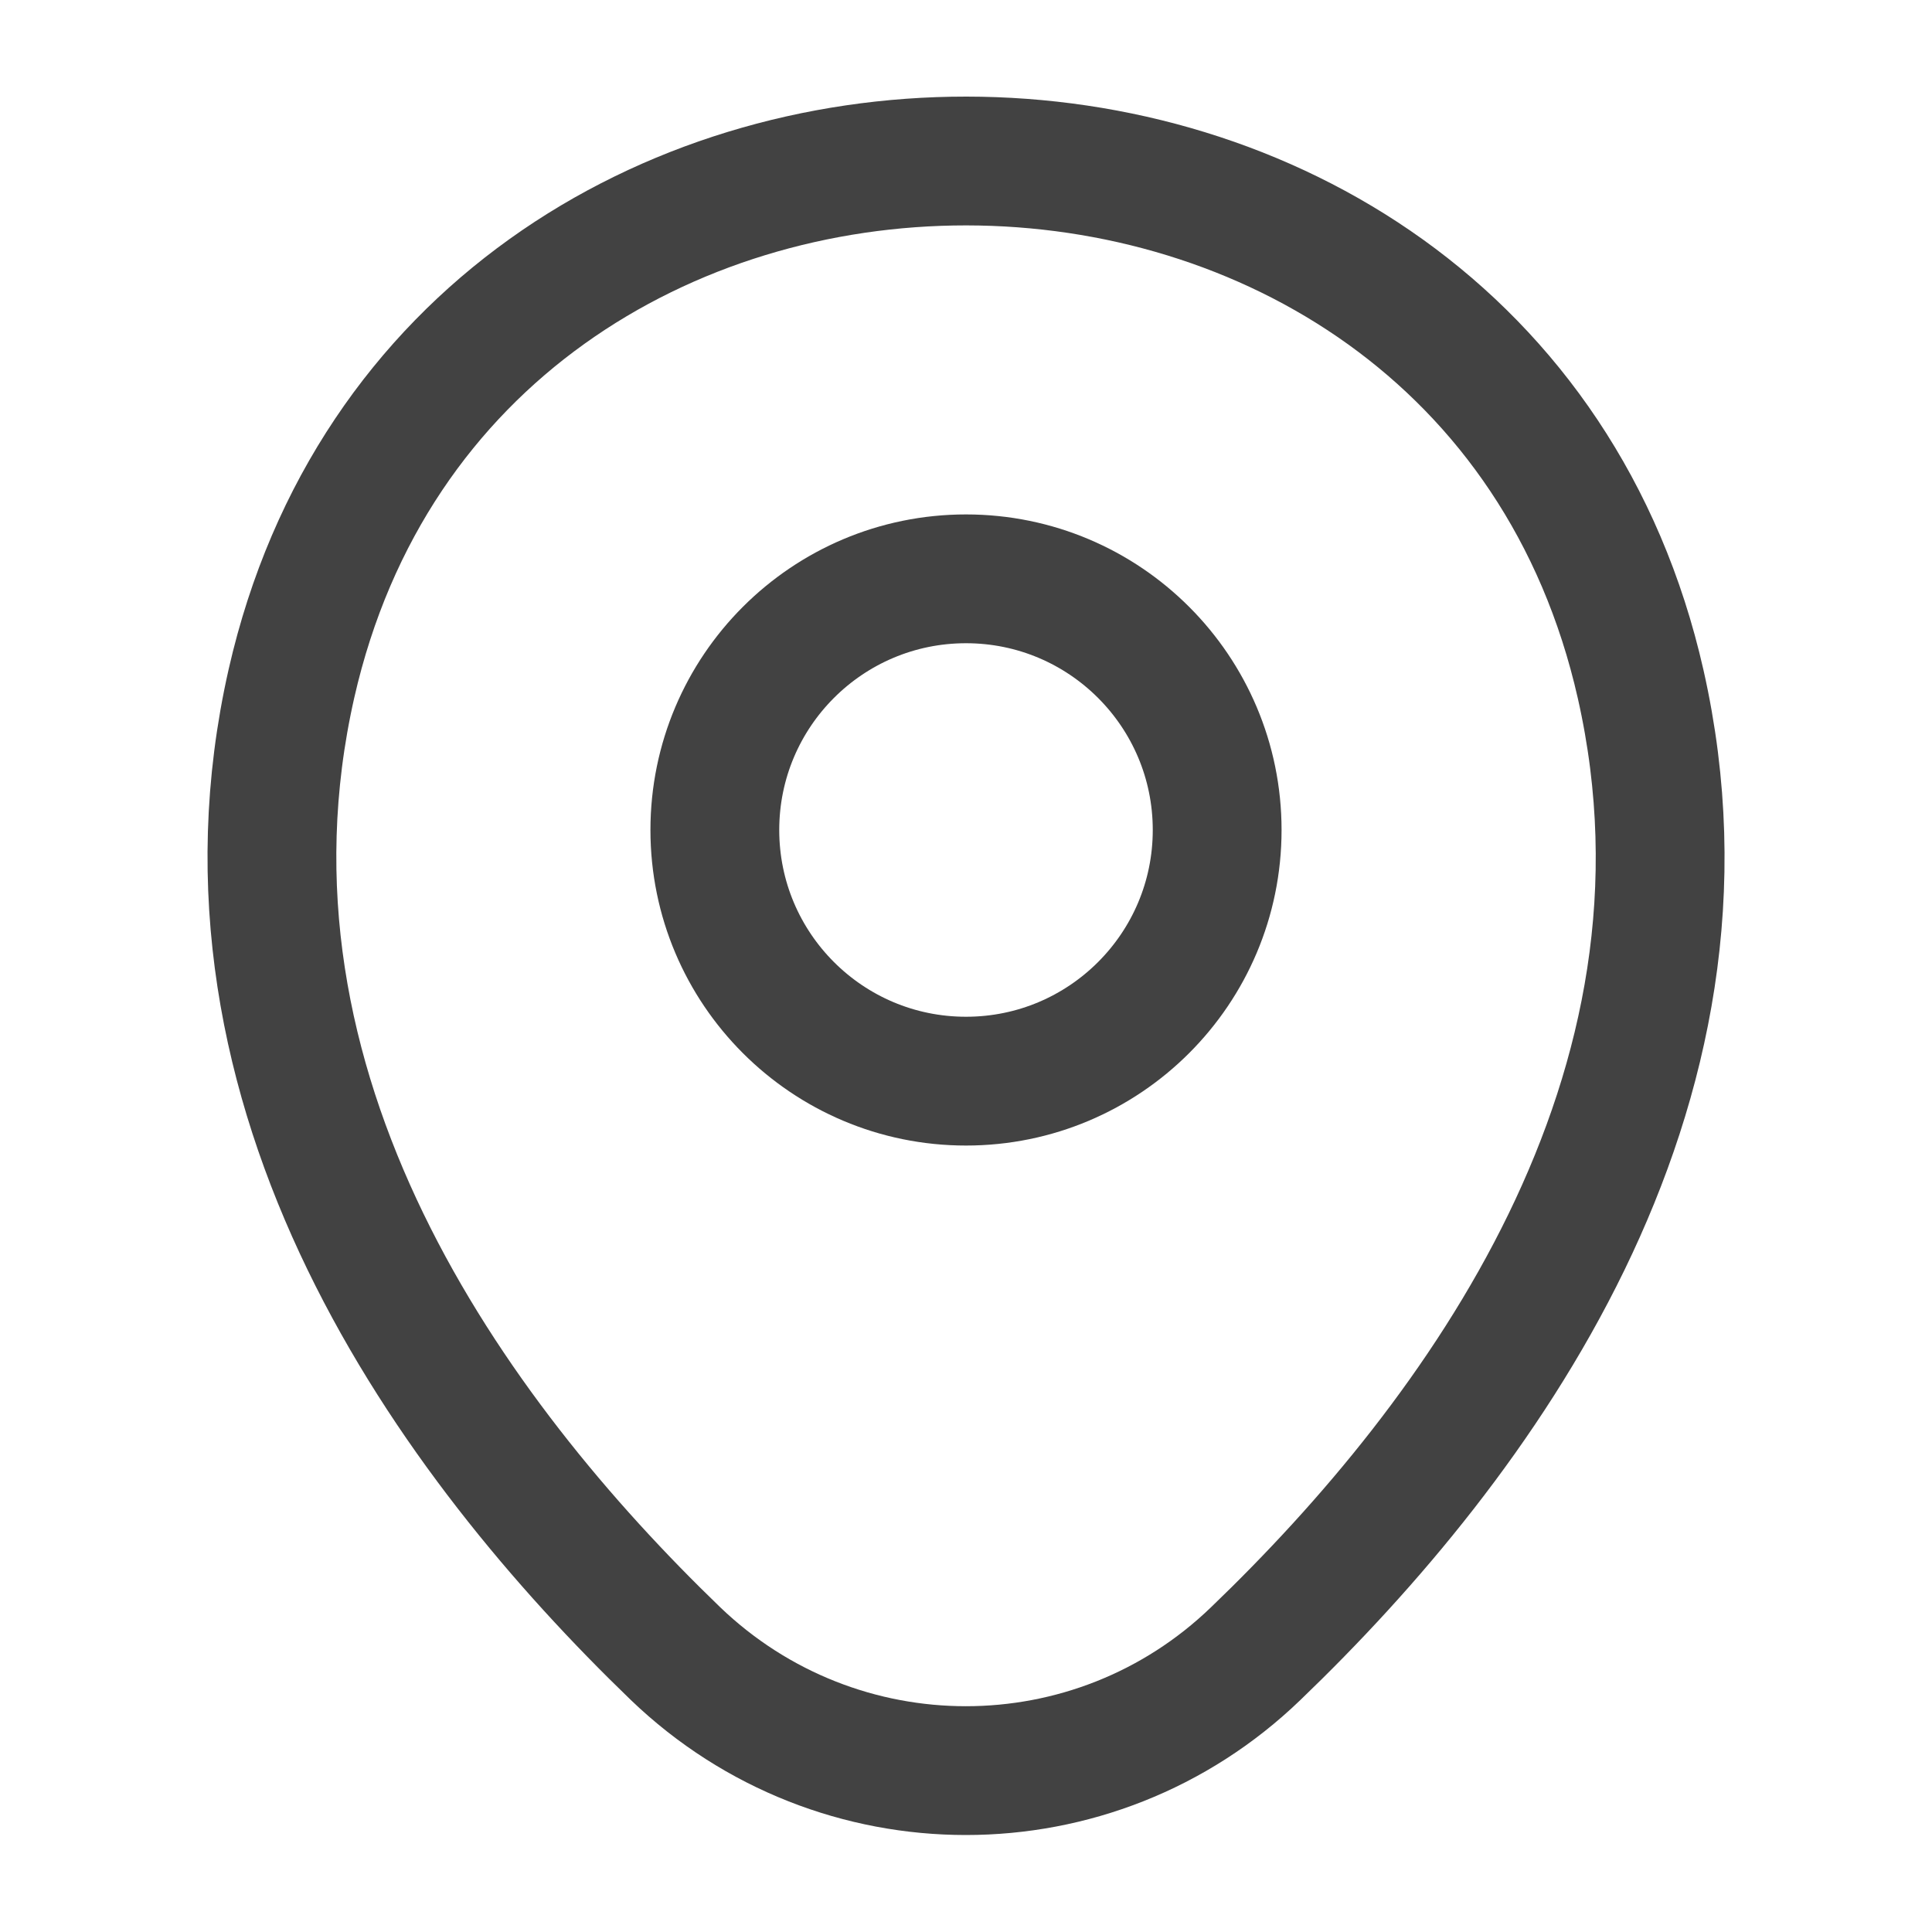 <svg width="15" height="15" viewBox="0 0 15 15" fill="none" xmlns="http://www.w3.org/2000/svg">
<g clip-path="url(#clip0_783_3263)">
<path d="M7.5 8.394C8.577 8.394 9.45 7.521 9.45 6.444C9.45 5.367 8.577 4.494 7.5 4.494C6.423 4.494 5.55 5.367 5.55 6.444C5.55 7.521 6.423 8.394 7.5 8.394Z" stroke="#424242"/>
<path d="M2.263 5.306C3.494 -0.106 11.513 -0.1 12.738 5.312C13.456 8.488 11.481 11.175 9.75 12.838C8.494 14.05 6.506 14.05 5.244 12.838C3.519 11.175 1.544 8.481 2.263 5.306Z" stroke="#424242"/>
</g>
<defs>
<clipPath id="clip0_783_3263">
<rect width="15" height="15" fill="white"/>
</clipPath>
</defs>
</svg>
